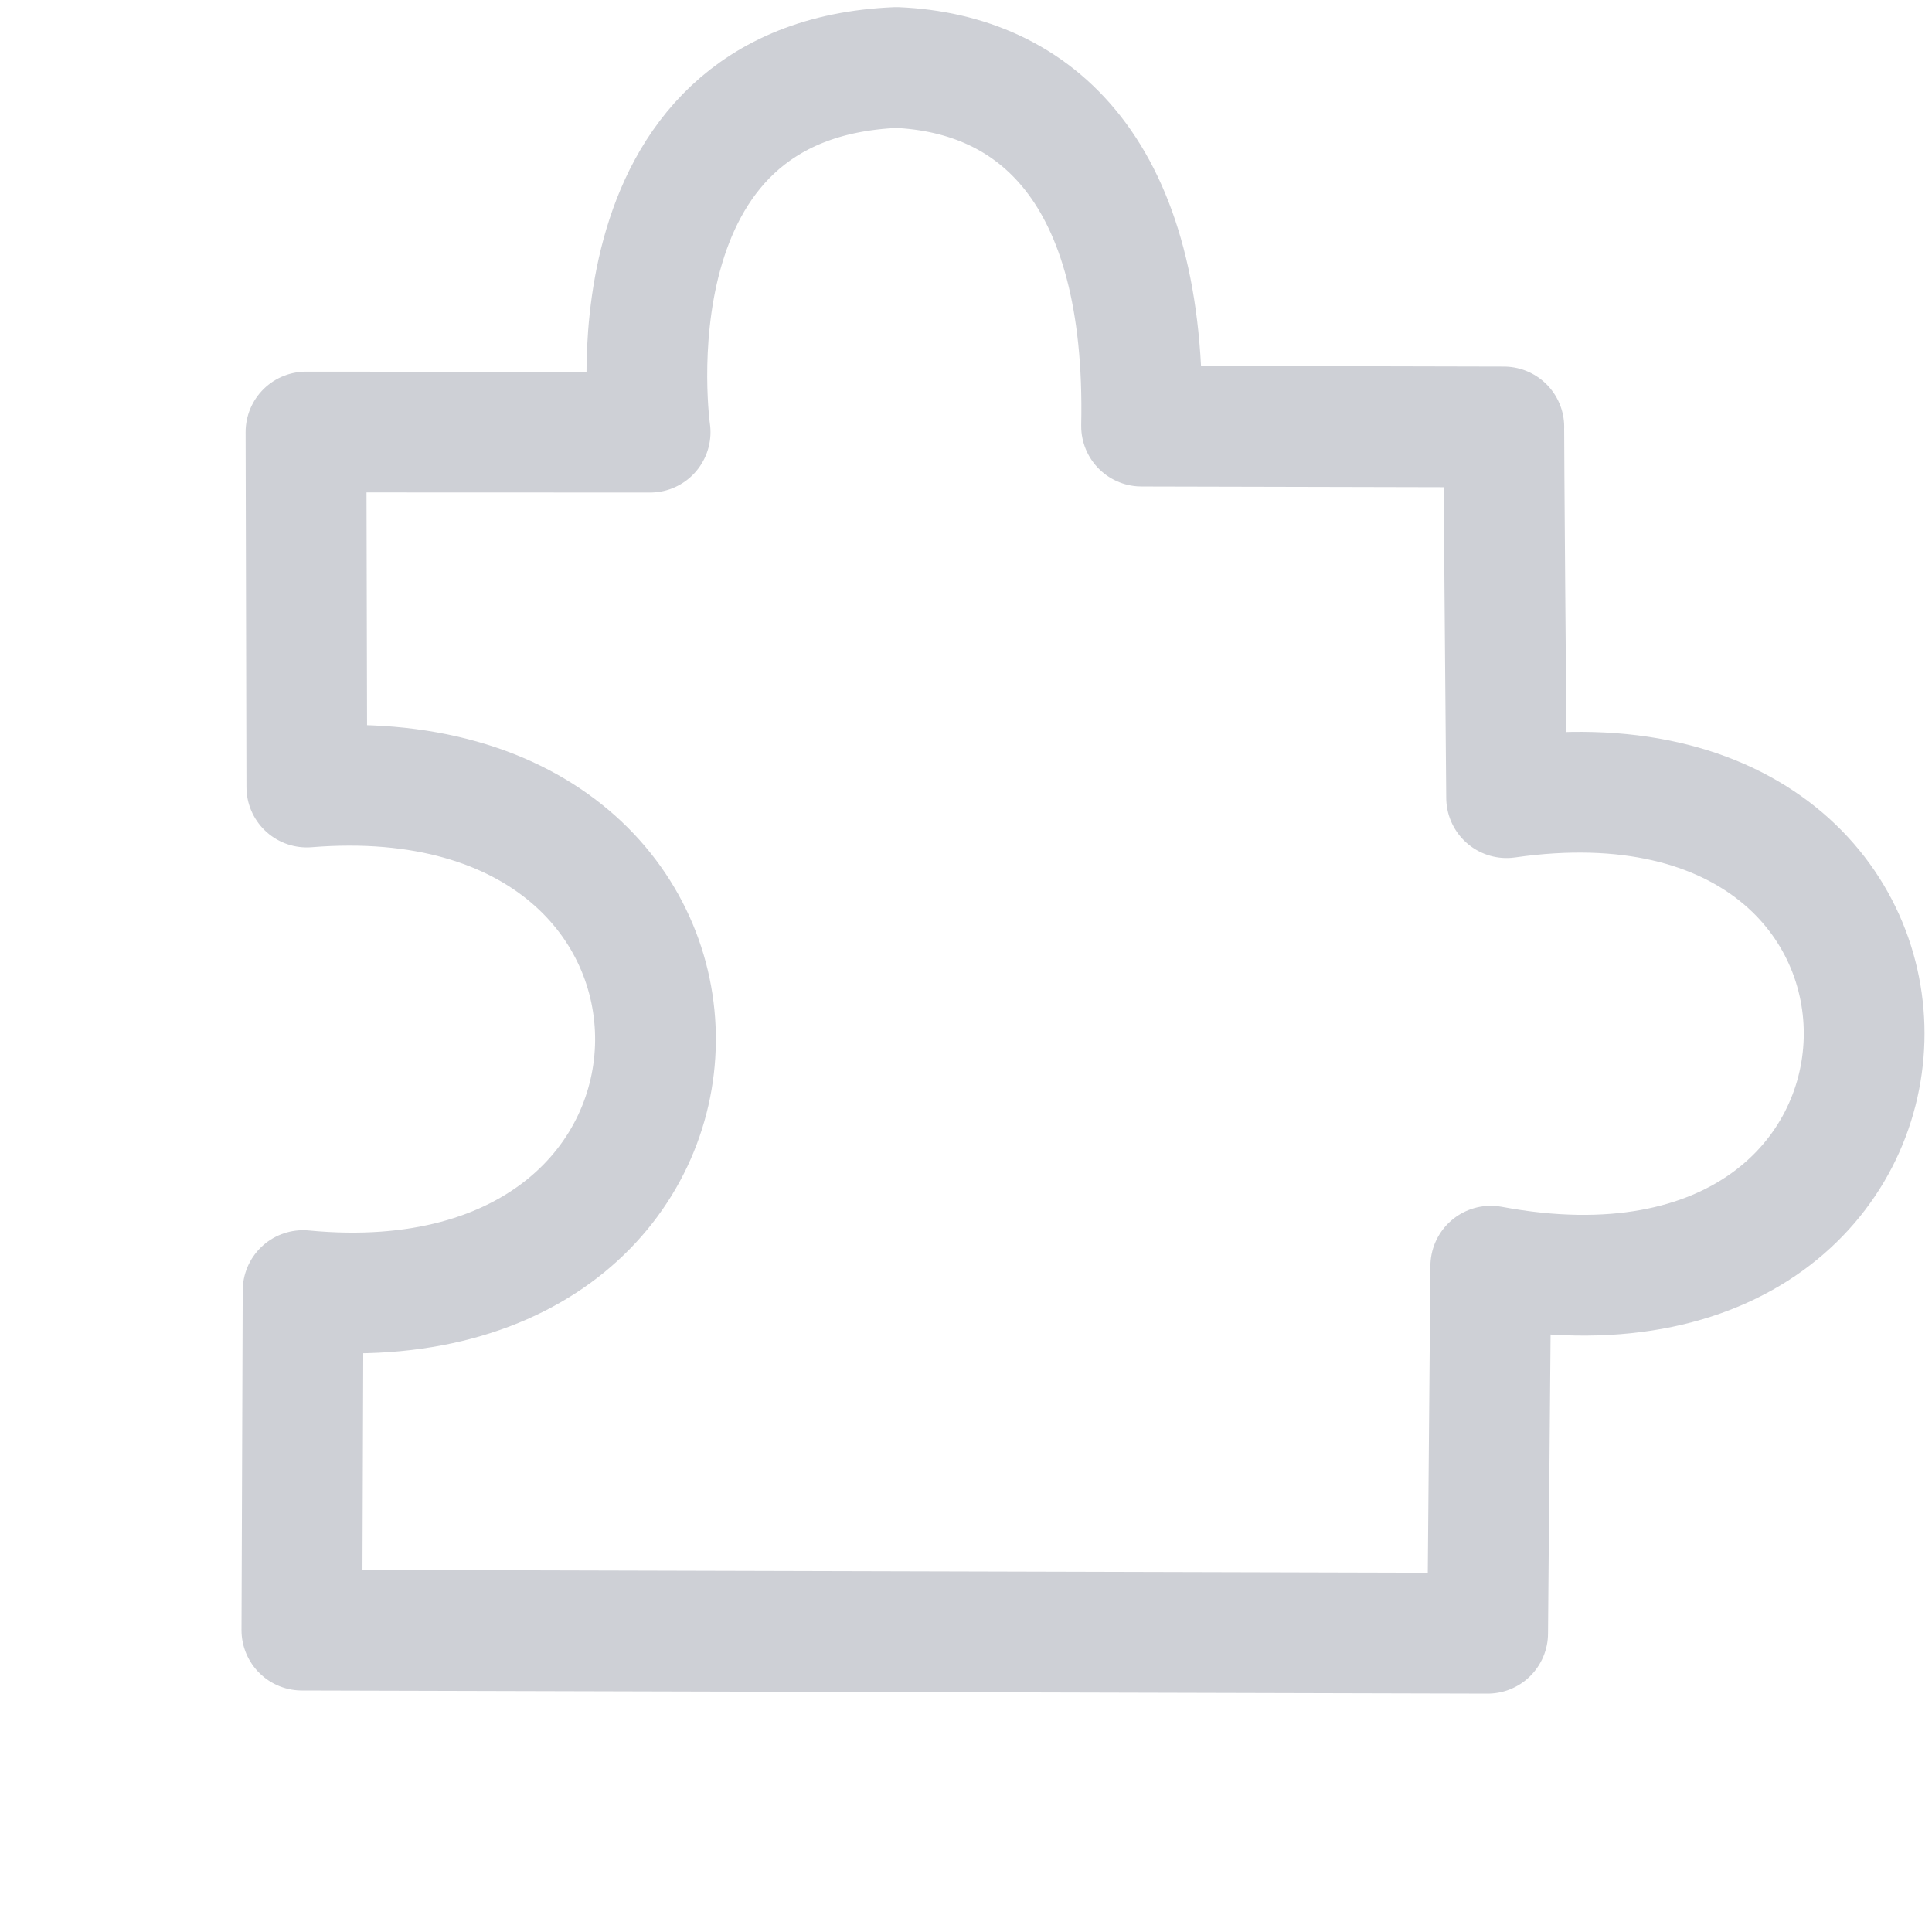 <!-- Copyright 2000-2024 JetBrains s.r.o. and contributors. Use of this source code is governed by the Apache 2.0 license. -->
<svg width="16" height="16" version="1.1" viewBox="0 0 16 16" xmlns="http://www.w3.org/2000/svg">
  <path d="m2.5 13.5 9.82 0.026 0.026-3.04c4.04 0.756 4.16-4.46 0.131-3.88-0.026-2.99-0.023-3.07-0.023-3.07l-3-0.007c0.045-2.11-0.878-2.92-2.03-2.97-2.46 0.102-2.04 3.02-2.04 3.02l-2.85-0.001 0.007 2.94c3.88-0.315 3.83 4.54-0.031 4.17z" fill="none" stroke="#CED0D6" stroke-linejoin="round"/>
</svg>
